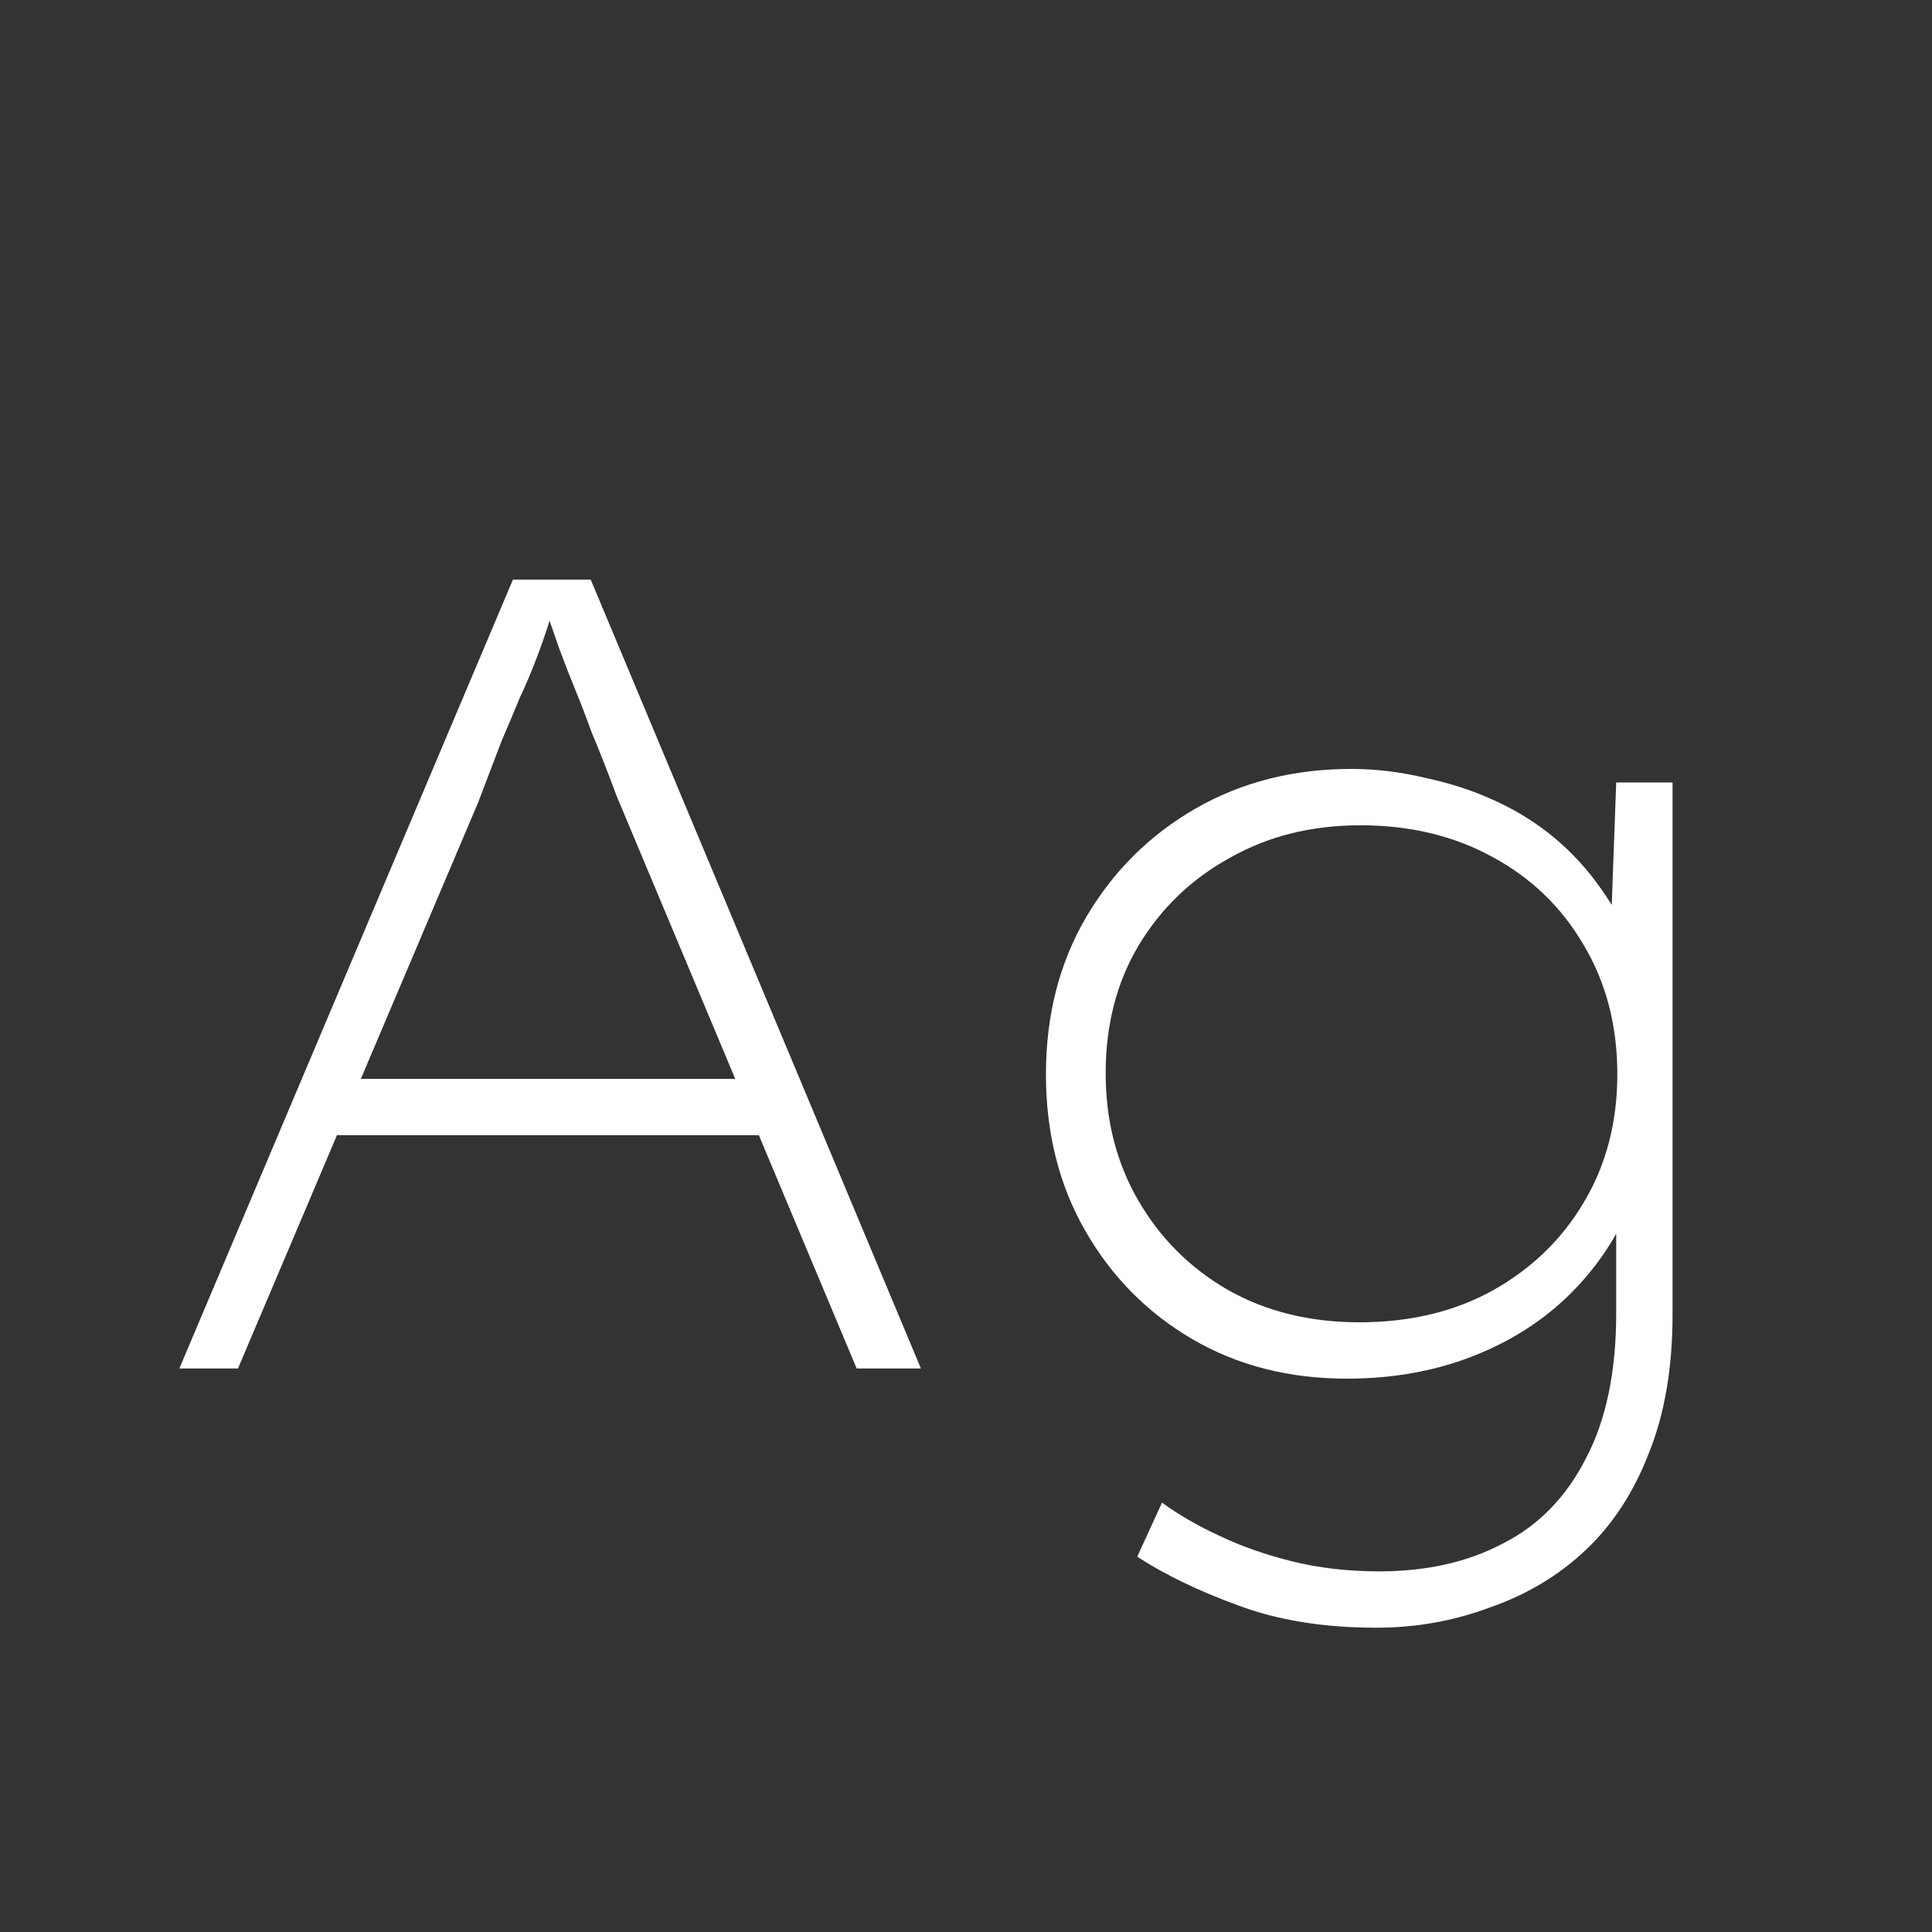 <svg width="24" height="24" viewBox="0 0 24 24" fill="none" xmlns="http://www.w3.org/2000/svg">
<rect x="0" y="0" width="24" height="24" fill="#333333" stroke="none"/>
<path d="M2.228 17L6.372 7.2H7.338L11.44 17H10.642L7.66 9.888C7.539 9.562 7.436 9.3 7.352 9.104C7.278 8.899 7.208 8.717 7.142 8.558C7.077 8.4 7.012 8.232 6.946 8.054C6.881 7.868 6.802 7.639 6.708 7.368H6.932C6.839 7.686 6.755 7.942 6.68 8.138C6.606 8.334 6.531 8.512 6.456 8.67C6.391 8.829 6.316 9.006 6.232 9.202C6.158 9.398 6.06 9.655 5.938 9.972L2.956 17H2.228ZM3.894 14.102L4.188 13.402H9.522L9.746 14.102H3.894ZM17.095 20.22C16.442 20.22 15.868 20.127 15.373 19.94C14.888 19.763 14.472 19.562 14.127 19.338L14.435 18.666C14.64 18.816 14.874 18.951 15.135 19.072C15.406 19.203 15.709 19.31 16.045 19.394C16.381 19.478 16.745 19.52 17.137 19.52C17.725 19.52 18.238 19.404 18.677 19.17C19.116 18.946 19.456 18.596 19.699 18.12C19.951 17.644 20.077 17.042 20.077 16.314V15.054L20.287 14.886C20.11 15.334 19.853 15.726 19.517 16.062C19.181 16.398 18.775 16.66 18.299 16.846C17.823 17.033 17.3 17.126 16.731 17.126C16.012 17.126 15.373 16.963 14.813 16.636C14.253 16.309 13.81 15.861 13.483 15.292C13.156 14.723 12.993 14.074 12.993 13.346C12.993 12.609 13.161 11.956 13.497 11.386C13.833 10.817 14.286 10.369 14.855 10.042C15.424 9.716 16.068 9.552 16.787 9.552C17.095 9.552 17.403 9.59 17.711 9.664C18.019 9.73 18.304 9.823 18.565 9.944C18.836 10.066 19.083 10.22 19.307 10.406C19.531 10.593 19.727 10.807 19.895 11.05C20.063 11.284 20.198 11.545 20.301 11.834L20.007 11.652L20.077 9.72H20.777V16.328C20.777 16.991 20.679 17.565 20.483 18.05C20.296 18.535 20.035 18.937 19.699 19.254C19.363 19.572 18.966 19.809 18.509 19.968C18.061 20.136 17.59 20.22 17.095 20.22ZM16.885 16.426C17.51 16.426 18.061 16.296 18.537 16.034C19.022 15.764 19.4 15.399 19.671 14.942C19.951 14.476 20.091 13.944 20.091 13.346C20.091 12.739 19.951 12.203 19.671 11.736C19.4 11.27 19.022 10.905 18.537 10.644C18.061 10.383 17.515 10.252 16.899 10.252C16.292 10.252 15.751 10.387 15.275 10.658C14.799 10.919 14.421 11.284 14.141 11.75C13.87 12.207 13.735 12.735 13.735 13.332C13.735 13.92 13.87 14.447 14.141 14.914C14.412 15.381 14.78 15.749 15.247 16.02C15.723 16.291 16.269 16.426 16.885 16.426Z" fill="white"/>
</svg>
